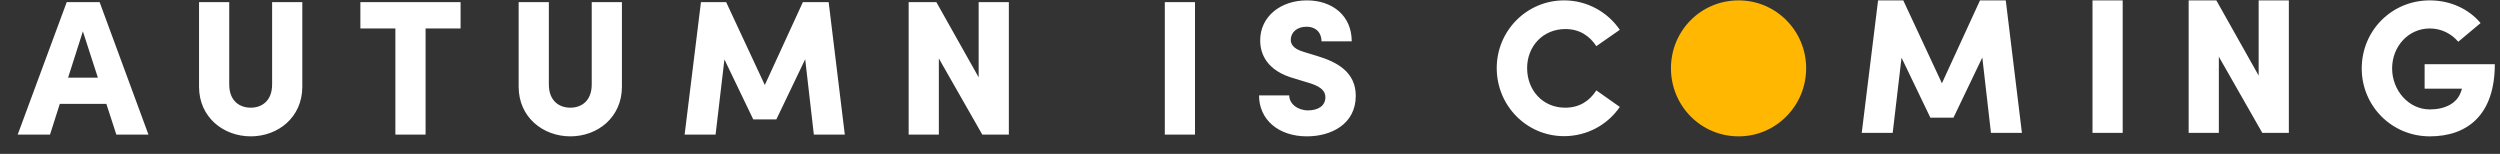 <svg width="130" height="8" viewBox="0 0 130 8" fill="none" xmlns="http://www.w3.org/2000/svg">
<rect x="0" y="0" width="130" height="8" fill="#333333" stroke="none"/>
<path fill-rule="evenodd" clip-rule="evenodd" d="M6.05 7L5.53 5.4H3.11L2.6 7H0.92L3.47 0.11H5.18L7.72 7H6.05ZM3.54 4.04H5.09L4.31 1.63L3.54 4.04ZM13.04 7.09C11.62 7.09 10.35 6.1 10.35 4.51V0.11H11.92V4.39C11.92 5.26 12.47 5.6 13.04 5.6C13.6 5.6 14.15 5.26 14.15 4.39V0.11H15.72V4.51C15.72 6.1 14.46 7.09 13.04 7.09ZM23.95 0.11V1.48H22.13V7H20.56V1.48H18.74V0.11H23.95ZM29.66 7.09C28.24 7.09 26.97 6.1 26.97 4.51V0.11H28.54V4.39C28.54 5.26 29.09 5.6 29.66 5.6C30.22 5.6 30.77 5.26 30.77 4.39V0.11H32.34V4.51C32.34 6.1 31.08 7.09 29.66 7.09ZM43.93 7H42.32L41.87 3.08L40.37 6.21H39.17L37.67 3.09L37.21 7H35.6L36.45 0.11H37.76L39.77 4.42L41.75 0.11H43.09L43.93 7ZM50.89 0.11H52.46V7H51.08L48.82 3.04V7H47.25V0.11H48.69L50.89 4.02V0.11ZM60.57 7V0.11H62.14V7H60.57ZM67.96 7.09C66.49 7.09 65.47 6.23 65.47 4.96H67.04C67.04 5.4 67.48 5.74 68.02 5.74C68.53 5.74 68.92 5.51 68.92 5.06C68.92 4.79 68.77 4.54 68.16 4.34L67.34 4.09C65.82 3.68 65.53 2.75 65.53 2.1C65.53 0.86 66.59 0.02 67.96 0.02C69.28 0.02 70.29 0.81 70.29 2.15H68.72C68.72 1.74 68.47 1.39 67.93 1.39C67.44 1.39 67.12 1.69 67.12 2.07C67.12 2.21 67.16 2.52 67.8 2.7L68.52 2.92C69.5 3.22 70.5 3.73 70.5 4.98C70.5 6.46 69.22 7.09 67.96 7.09ZM81.33 7.08C79.39 7.08 77.83 5.5 77.83 3.54C77.83 1.6 79.39 0.02 81.33 0.02C82.54 0.02 83.6 0.63 84.23 1.55L83.01 2.4C82.65 1.85 82.12 1.51 81.4 1.51C80.24 1.51 79.41 2.4 79.41 3.54C79.41 4.68 80.21 5.6 81.39 5.6C82.12 5.6 82.65 5.26 83.01 4.7L84.23 5.56C83.6 6.48 82.54 7.08 81.33 7.08ZM105.14 6.91H103.53L103.08 2.99L101.58 6.12H100.38L98.88 3L98.42 6.91H96.81L97.66 0.02H98.97L100.98 4.33L102.96 0.02H104.3L105.14 6.91ZM108.81 6.91V0.02H110.38V6.91H108.81ZM117.45 0.02H119.02V6.91H117.64L115.38 2.95V6.91H113.81V0.02H115.25L117.45 3.93V0.02ZM126.35 7.09C124.36 7.09 122.81 5.5 122.81 3.56C122.81 1.6 124.36 0.02 126.35 0.02C127.44 0.02 128.39 0.48 128.99 1.2L127.83 2.17C127.46 1.74 126.94 1.48 126.35 1.48C125.24 1.48 124.39 2.41 124.39 3.56C124.39 4.69 125.24 5.69 126.35 5.69C127.15 5.69 127.77 5.37 127.97 4.77C127.99 4.72 128.01 4.67 128.02 4.61H126.08V3.34H129.73C129.73 5.95 128.33 7.09 126.35 7.09Z" fill="white"/>
<path fill-rule="evenodd" clip-rule="evenodd" d="M90.41 7.09C88.44 7.09 86.89 5.5 86.89 3.55C86.89 1.6 88.44 0.02 90.41 0.02C92.35 0.02 93.92 1.6 93.92 3.55C93.92 5.5 92.35 7.09 90.41 7.09Z" fill="#FFB701"/>
</svg>
